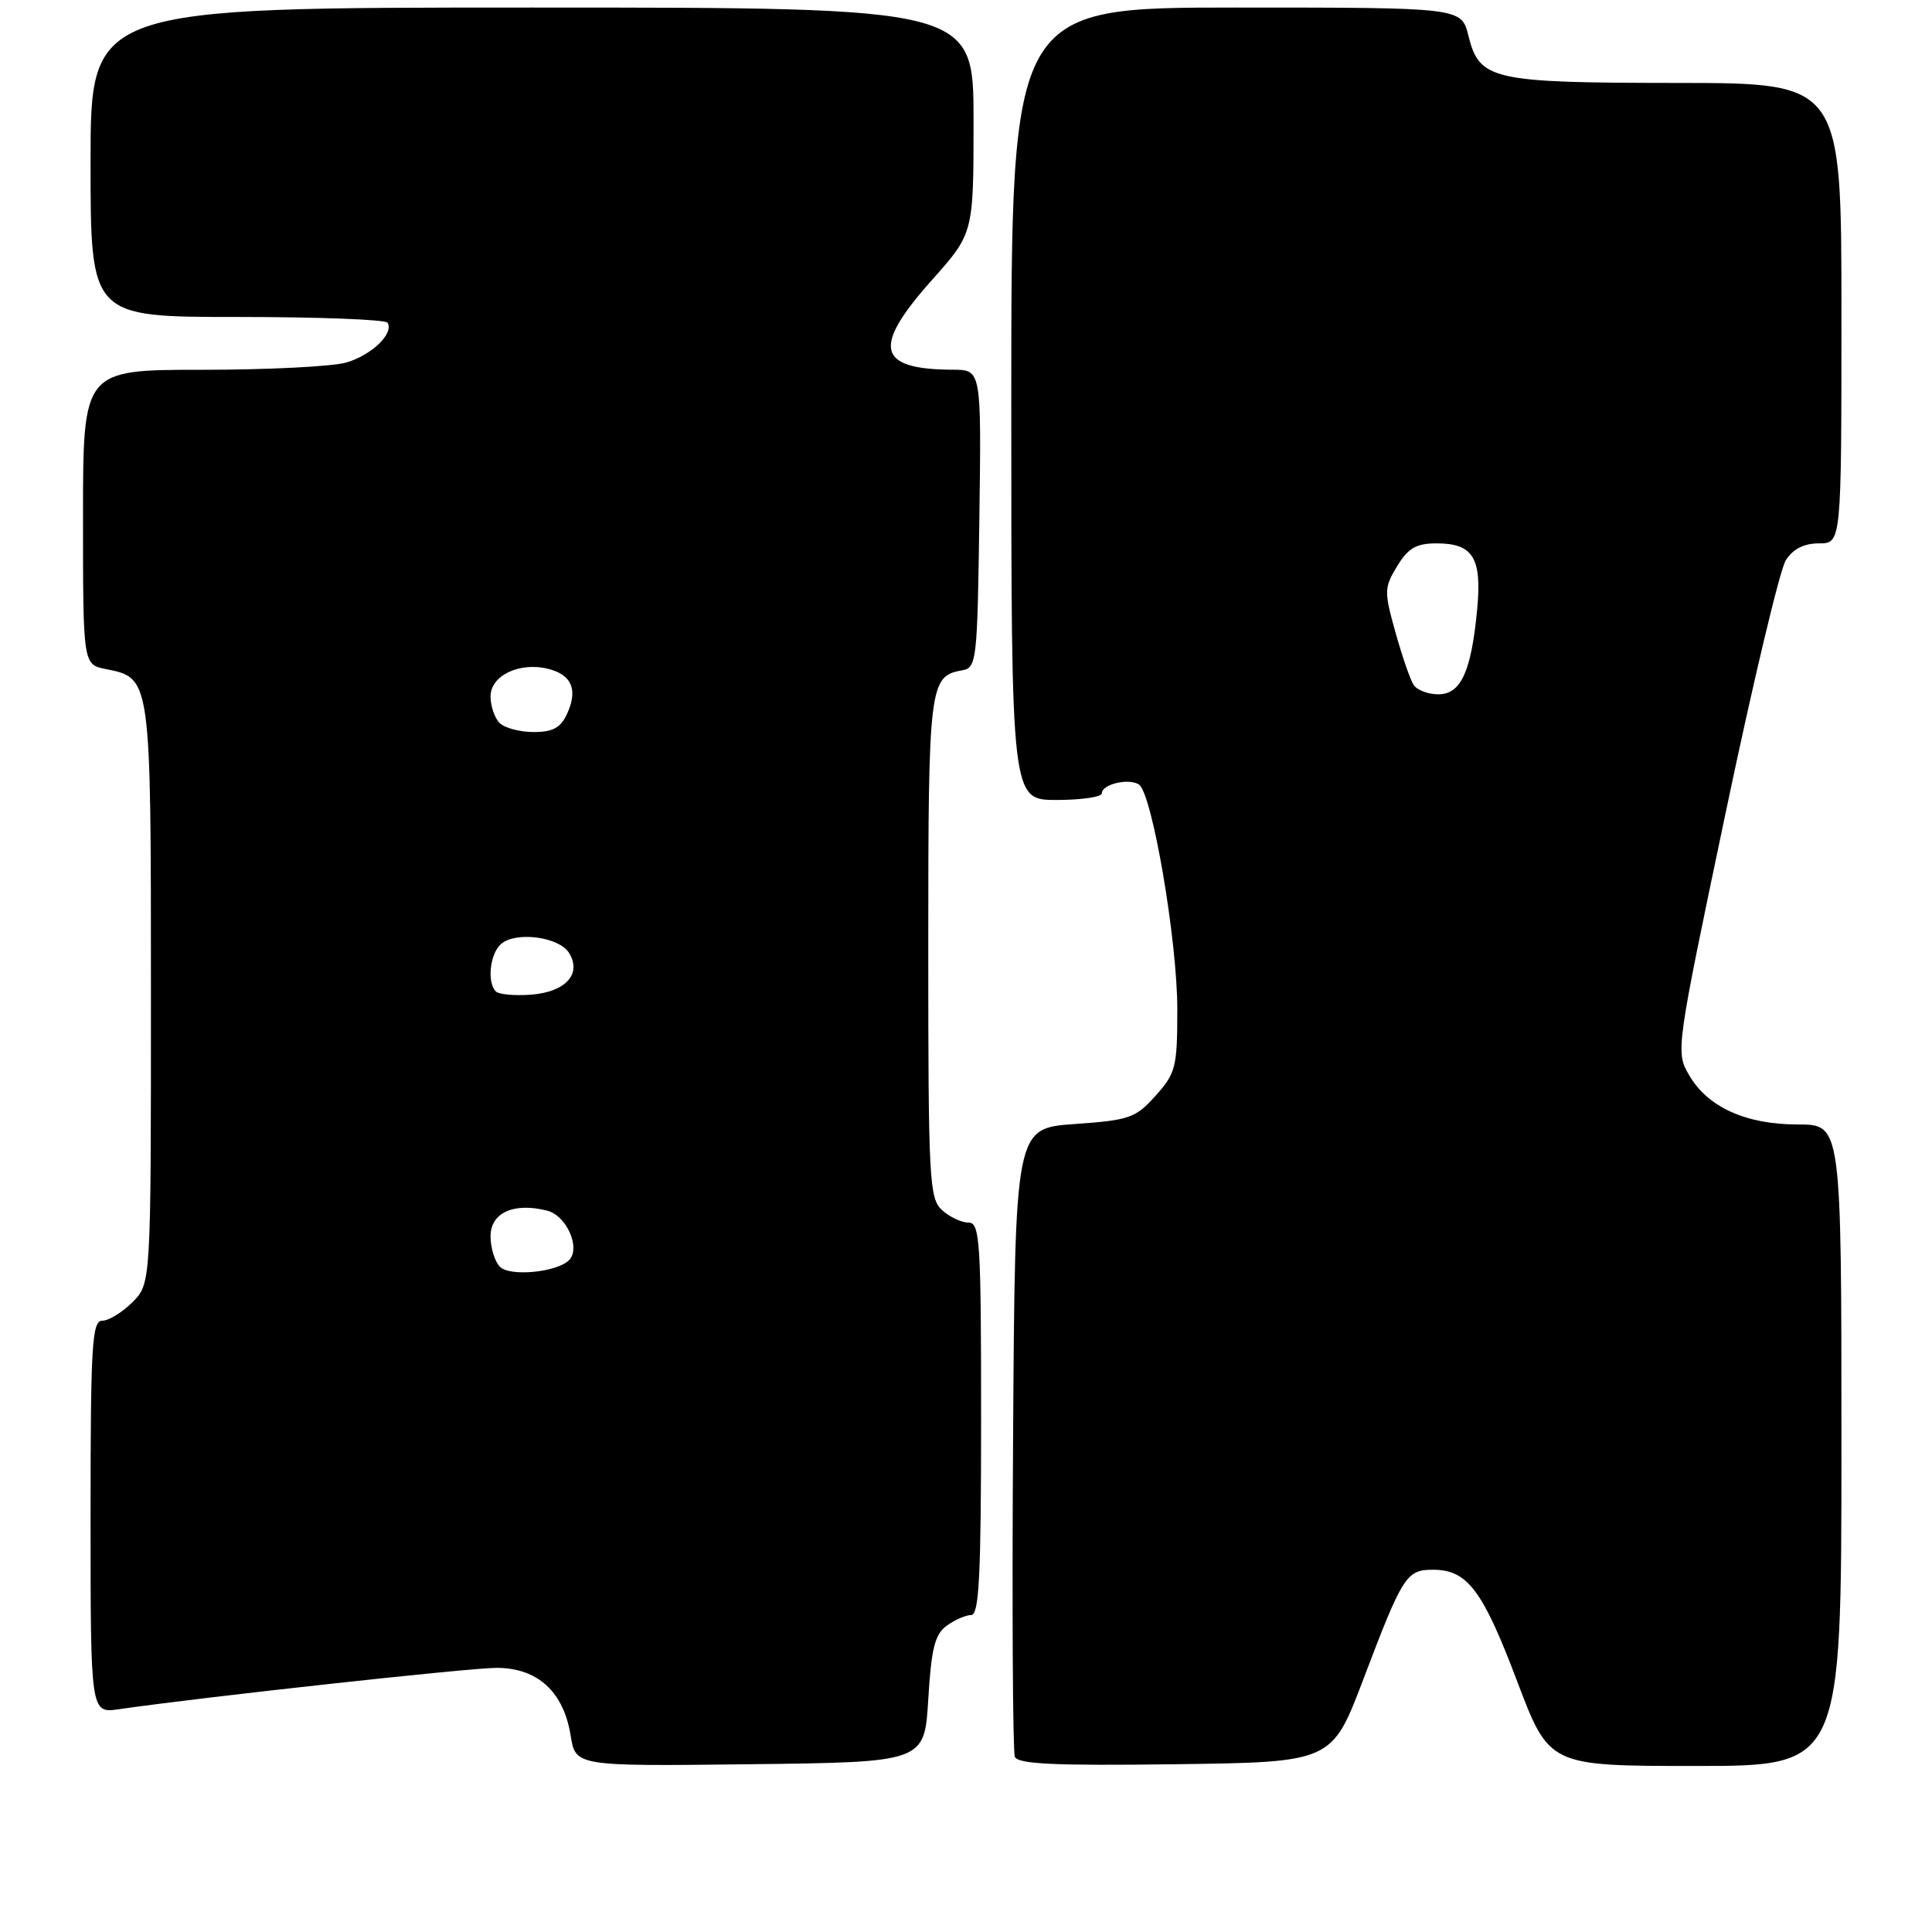 <?xml version="1.0" encoding="UTF-8" standalone="no"?>
<!DOCTYPE svg PUBLIC "-//W3C//DTD SVG 1.1//EN" "http://www.w3.org/Graphics/SVG/1.1/DTD/svg11.dtd" >
<svg xmlns="http://www.w3.org/2000/svg" xmlns:xlink="http://www.w3.org/1999/xlink" version="1.1" viewBox="0 0 256 256">
 <g >
 <path fill="currentColor"
d=" M 123.00 225.17 C 123.40 218.43 123.87 216.56 125.44 215.42 C 126.51 214.64 127.97 214.00 128.69 214.00 C 129.74 214.00 130.00 208.76 130.00 188.00 C 130.00 164.37 129.85 162.00 128.33 162.00 C 127.41 162.00 125.83 161.26 124.83 160.35 C 123.13 158.81 123.00 156.39 123.00 125.54 C 123.00 90.69 123.14 89.58 127.50 88.82 C 129.41 88.49 129.51 87.58 129.77 68.74 C 130.04 49.00 130.04 49.00 126.27 48.99 C 116.18 48.95 115.51 46.05 123.50 37.09 C 129.00 30.92 129.00 30.92 129.00 15.96 C 129.00 1.00 129.00 1.00 70.50 1.00 C 12.00 1.00 12.00 1.00 12.00 21.50 C 12.00 42.00 12.00 42.00 31.44 42.00 C 42.13 42.00 51.09 42.34 51.35 42.76 C 52.23 44.19 49.23 47.07 45.87 48.04 C 44.02 48.57 35.42 49.00 26.76 49.00 C 11.00 49.00 11.00 49.00 11.00 68.52 C 11.00 88.05 11.00 88.05 14.04 88.66 C 20.02 89.85 20.00 89.70 20.00 131.77 C 20.00 170.09 20.00 170.09 17.55 172.55 C 16.20 173.90 14.40 175.00 13.55 175.00 C 12.19 175.00 12.00 178.22 12.00 201.01 C 12.00 227.02 12.00 227.02 15.75 226.48 C 27.05 224.85 62.12 221.01 65.80 221.00 C 71.22 221.00 74.68 224.15 75.61 229.95 C 76.26 234.04 76.26 234.04 99.38 233.77 C 122.50 233.50 122.50 233.50 123.00 225.17 Z  M 180.65 222.51 C 185.88 208.74 186.35 208.00 189.90 208.00 C 194.43 208.00 196.46 210.69 201.02 222.75 C 205.28 234.00 205.28 234.00 224.64 234.00 C 244.00 234.00 244.00 234.00 244.00 191.50 C 244.00 149.00 244.00 149.00 238.25 149.00 C 231.31 149.00 226.26 146.70 223.79 142.42 C 222.03 139.37 222.08 139.00 228.61 107.92 C 232.23 90.64 235.84 75.49 236.62 74.25 C 237.58 72.74 239.02 72.00 241.02 72.00 C 244.00 72.00 244.00 72.00 244.00 41.50 C 244.00 11.00 244.00 11.00 222.25 10.99 C 197.61 10.97 196.04 10.61 194.57 4.73 C 193.65 1.00 193.65 1.00 163.82 1.00 C 134.00 1.00 134.00 1.00 134.00 53.50 C 134.00 106.00 134.00 106.00 140.00 106.00 C 143.30 106.00 146.00 105.60 146.00 105.12 C 146.00 103.92 149.51 103.08 150.90 103.94 C 152.65 105.02 156.00 124.59 156.00 133.73 C 156.00 141.39 155.80 142.20 153.13 145.18 C 150.48 148.14 149.68 148.43 142.38 148.94 C 134.50 149.50 134.50 149.50 134.24 190.50 C 134.09 213.05 134.20 232.07 134.47 232.77 C 134.84 233.75 139.64 233.98 155.72 233.77 C 176.48 233.50 176.48 233.50 180.65 222.51 Z  M 66.25 167.86 C 65.56 167.17 65.00 165.35 65.00 163.82 C 65.00 160.69 68.06 159.30 72.48 160.41 C 75.09 161.06 77.00 165.42 75.38 167.00 C 73.72 168.60 67.56 169.18 66.25 167.86 Z  M 65.71 131.38 C 64.49 130.16 64.93 126.30 66.43 125.05 C 68.44 123.39 74.08 124.15 75.39 126.25 C 77.14 129.04 74.95 131.45 70.36 131.80 C 68.20 131.96 66.11 131.77 65.71 131.38 Z  M 66.20 95.80 C 65.54 95.14 65.00 93.55 65.00 92.28 C 65.00 89.51 68.85 87.67 72.65 88.63 C 75.76 89.41 76.60 91.39 75.15 94.56 C 74.30 96.43 73.27 97.00 70.72 97.00 C 68.89 97.00 66.86 96.46 66.20 95.80 Z  M 187.31 90.75 C 186.86 90.06 185.78 86.92 184.90 83.77 C 183.39 78.37 183.40 77.87 185.13 75.02 C 186.60 72.61 187.66 72.00 190.36 72.00 C 195.20 72.00 196.38 73.92 195.73 80.77 C 194.95 89.00 193.58 92.00 190.58 92.00 C 189.23 92.00 187.75 91.44 187.31 90.75 Z "/>
</g>
</svg>